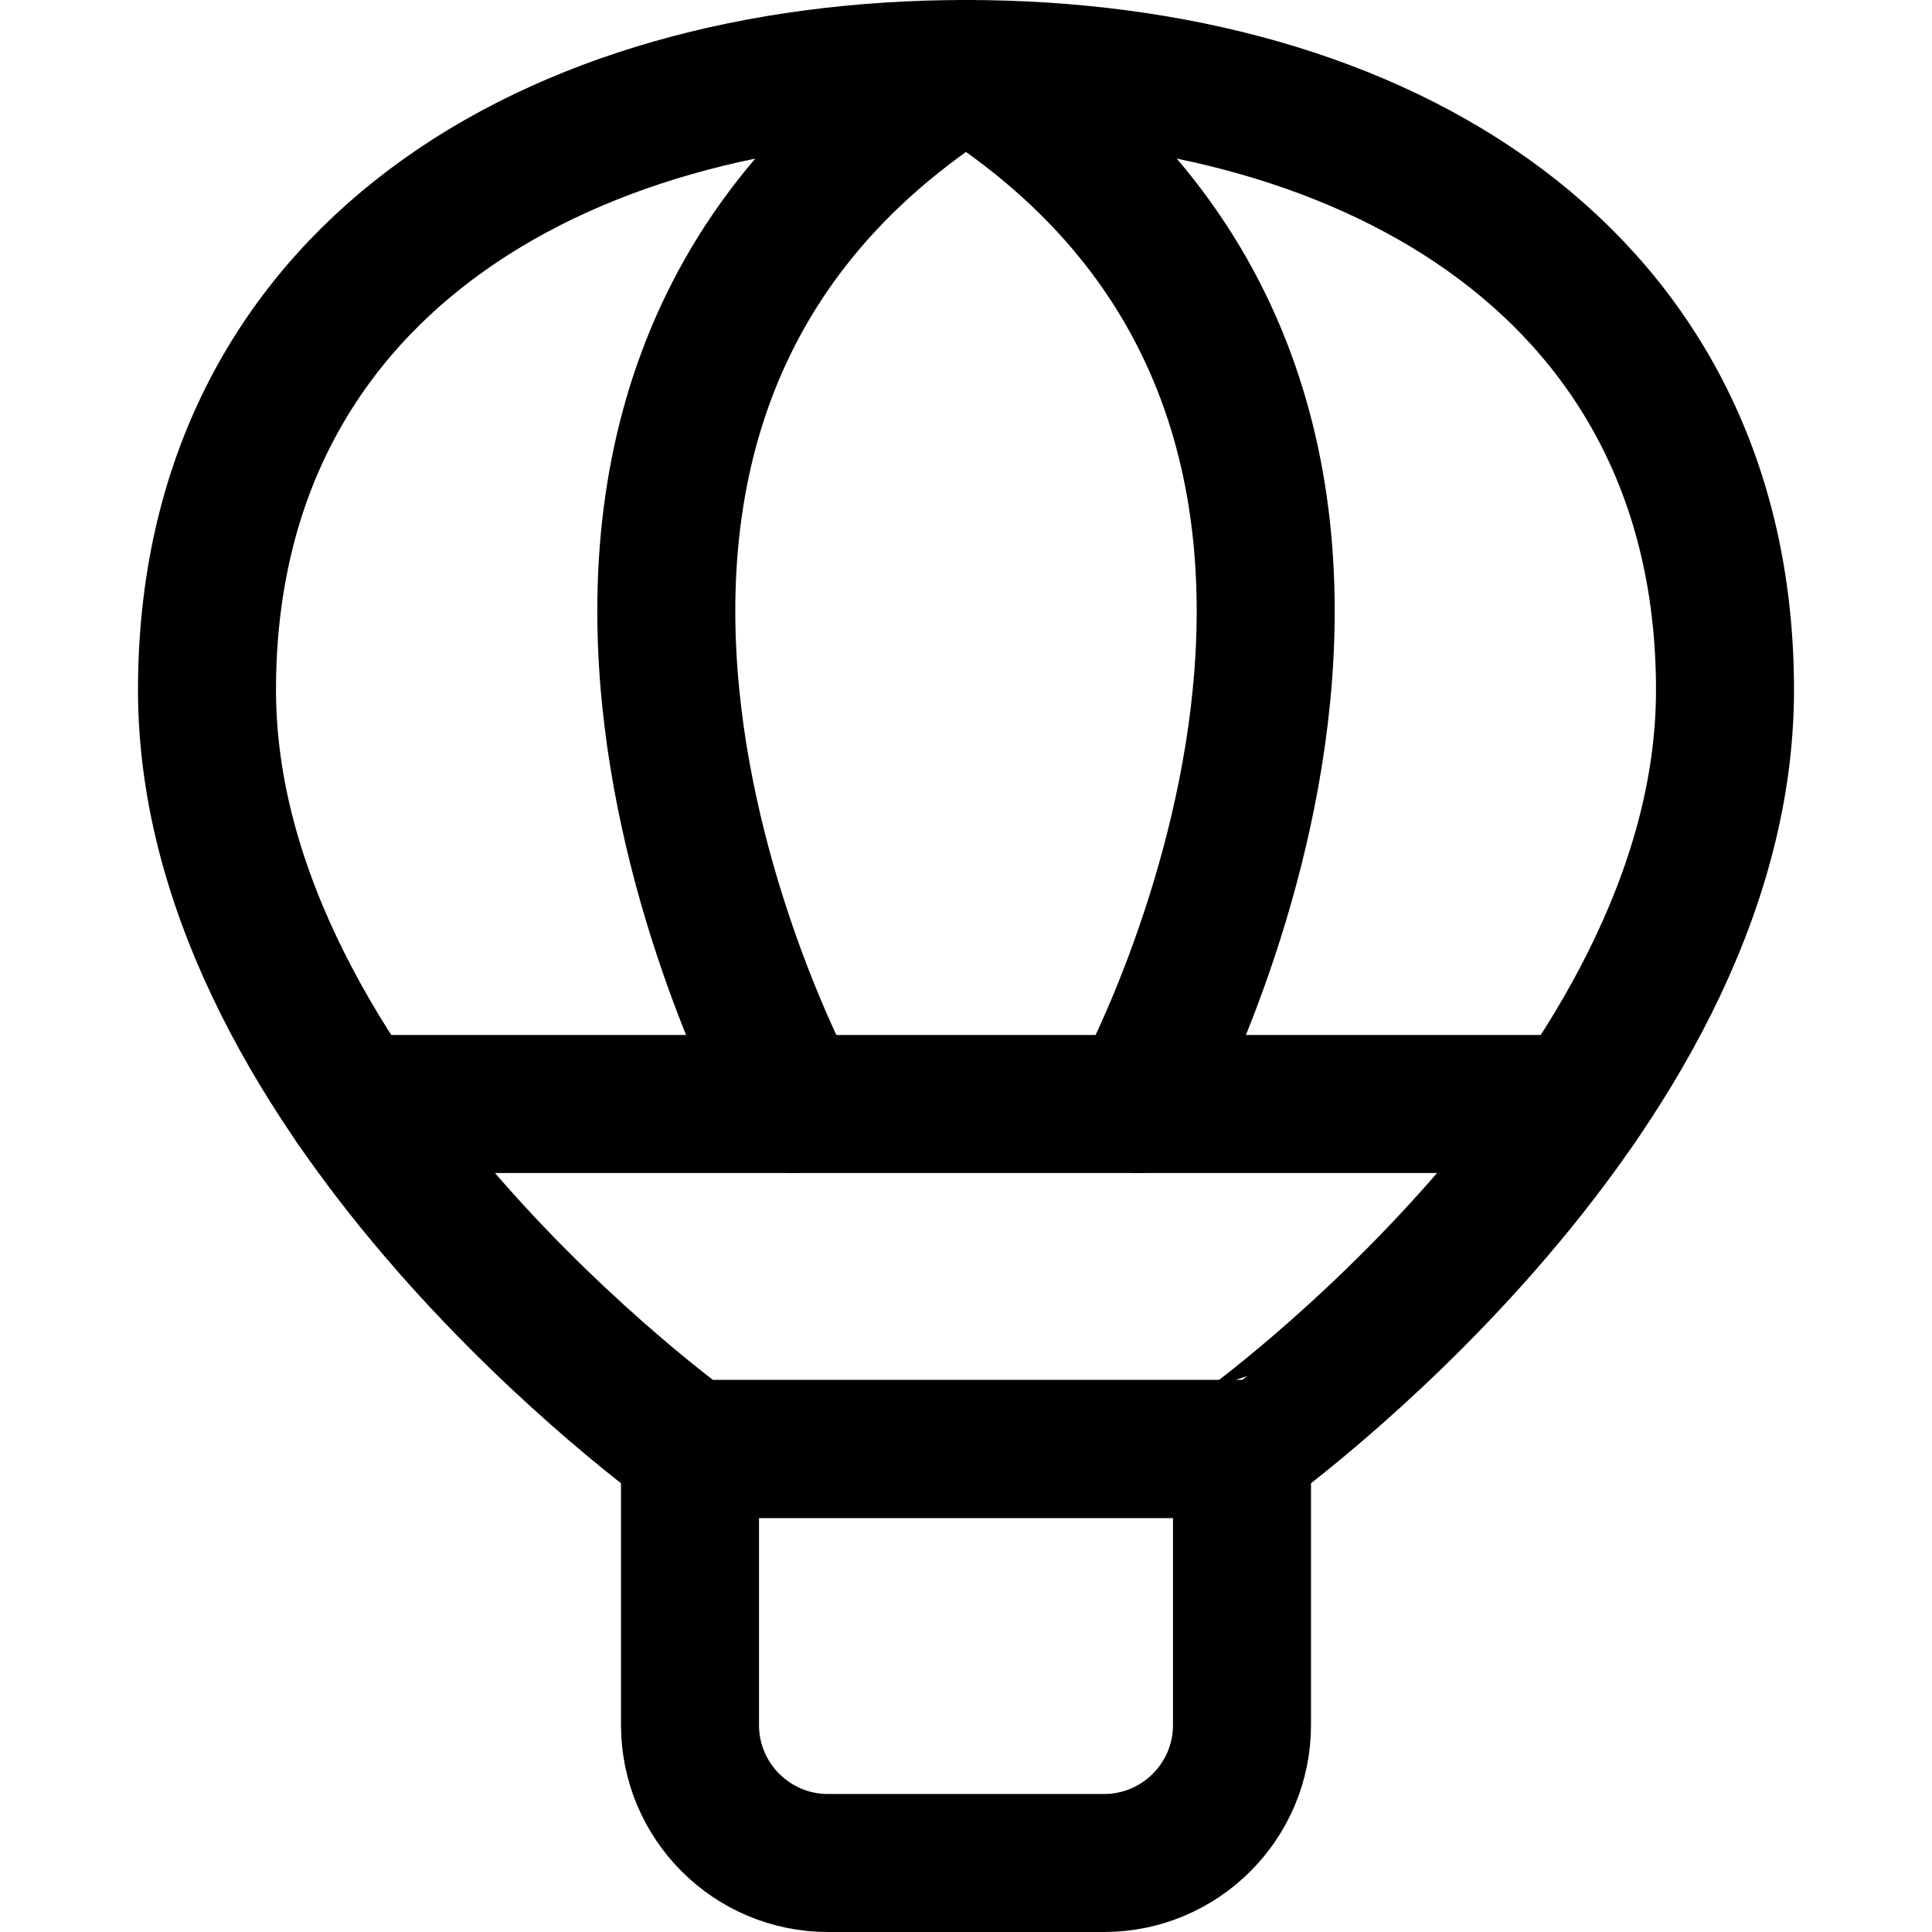 <svg xmlns="http://www.w3.org/2000/svg" fill="none" viewBox="0 0 14 14"><g id="hot-air-balloon"><path id="Vector 4635" stroke="#000000" stroke-linecap="round" stroke-linejoin="round" d="M5 12.5v-2h4v2c0 0.552 -0.448 1 -1 1H6c-0.552 0 -1 -0.448 -1 -1Z" stroke-width="1"></path><path id="Vector 4638" stroke="#000000" stroke-linecap="round" stroke-linejoin="round" d="M12.5 5C12.5 2 10 0.5 7 0.5S1.5 2 1.5 5 5 10.5 5 10.5h4S12.5 8 12.5 5Z" stroke-width="1"></path><path id="Vector 4639" stroke="#000000" stroke-linecap="round" stroke-linejoin="round" d="M2.567 8h8.866" stroke-width="1"></path><path id="Vector 4640" stroke="#000000" stroke-linecap="round" stroke-linejoin="round" d="M5.75 8S3 3 7 0.5" stroke-width="1"></path><path id="Vector 4641" stroke="#000000" stroke-linecap="round" stroke-linejoin="round" d="M8.25 8S11 3 7 0.5" stroke-width="1"></path></g></svg>